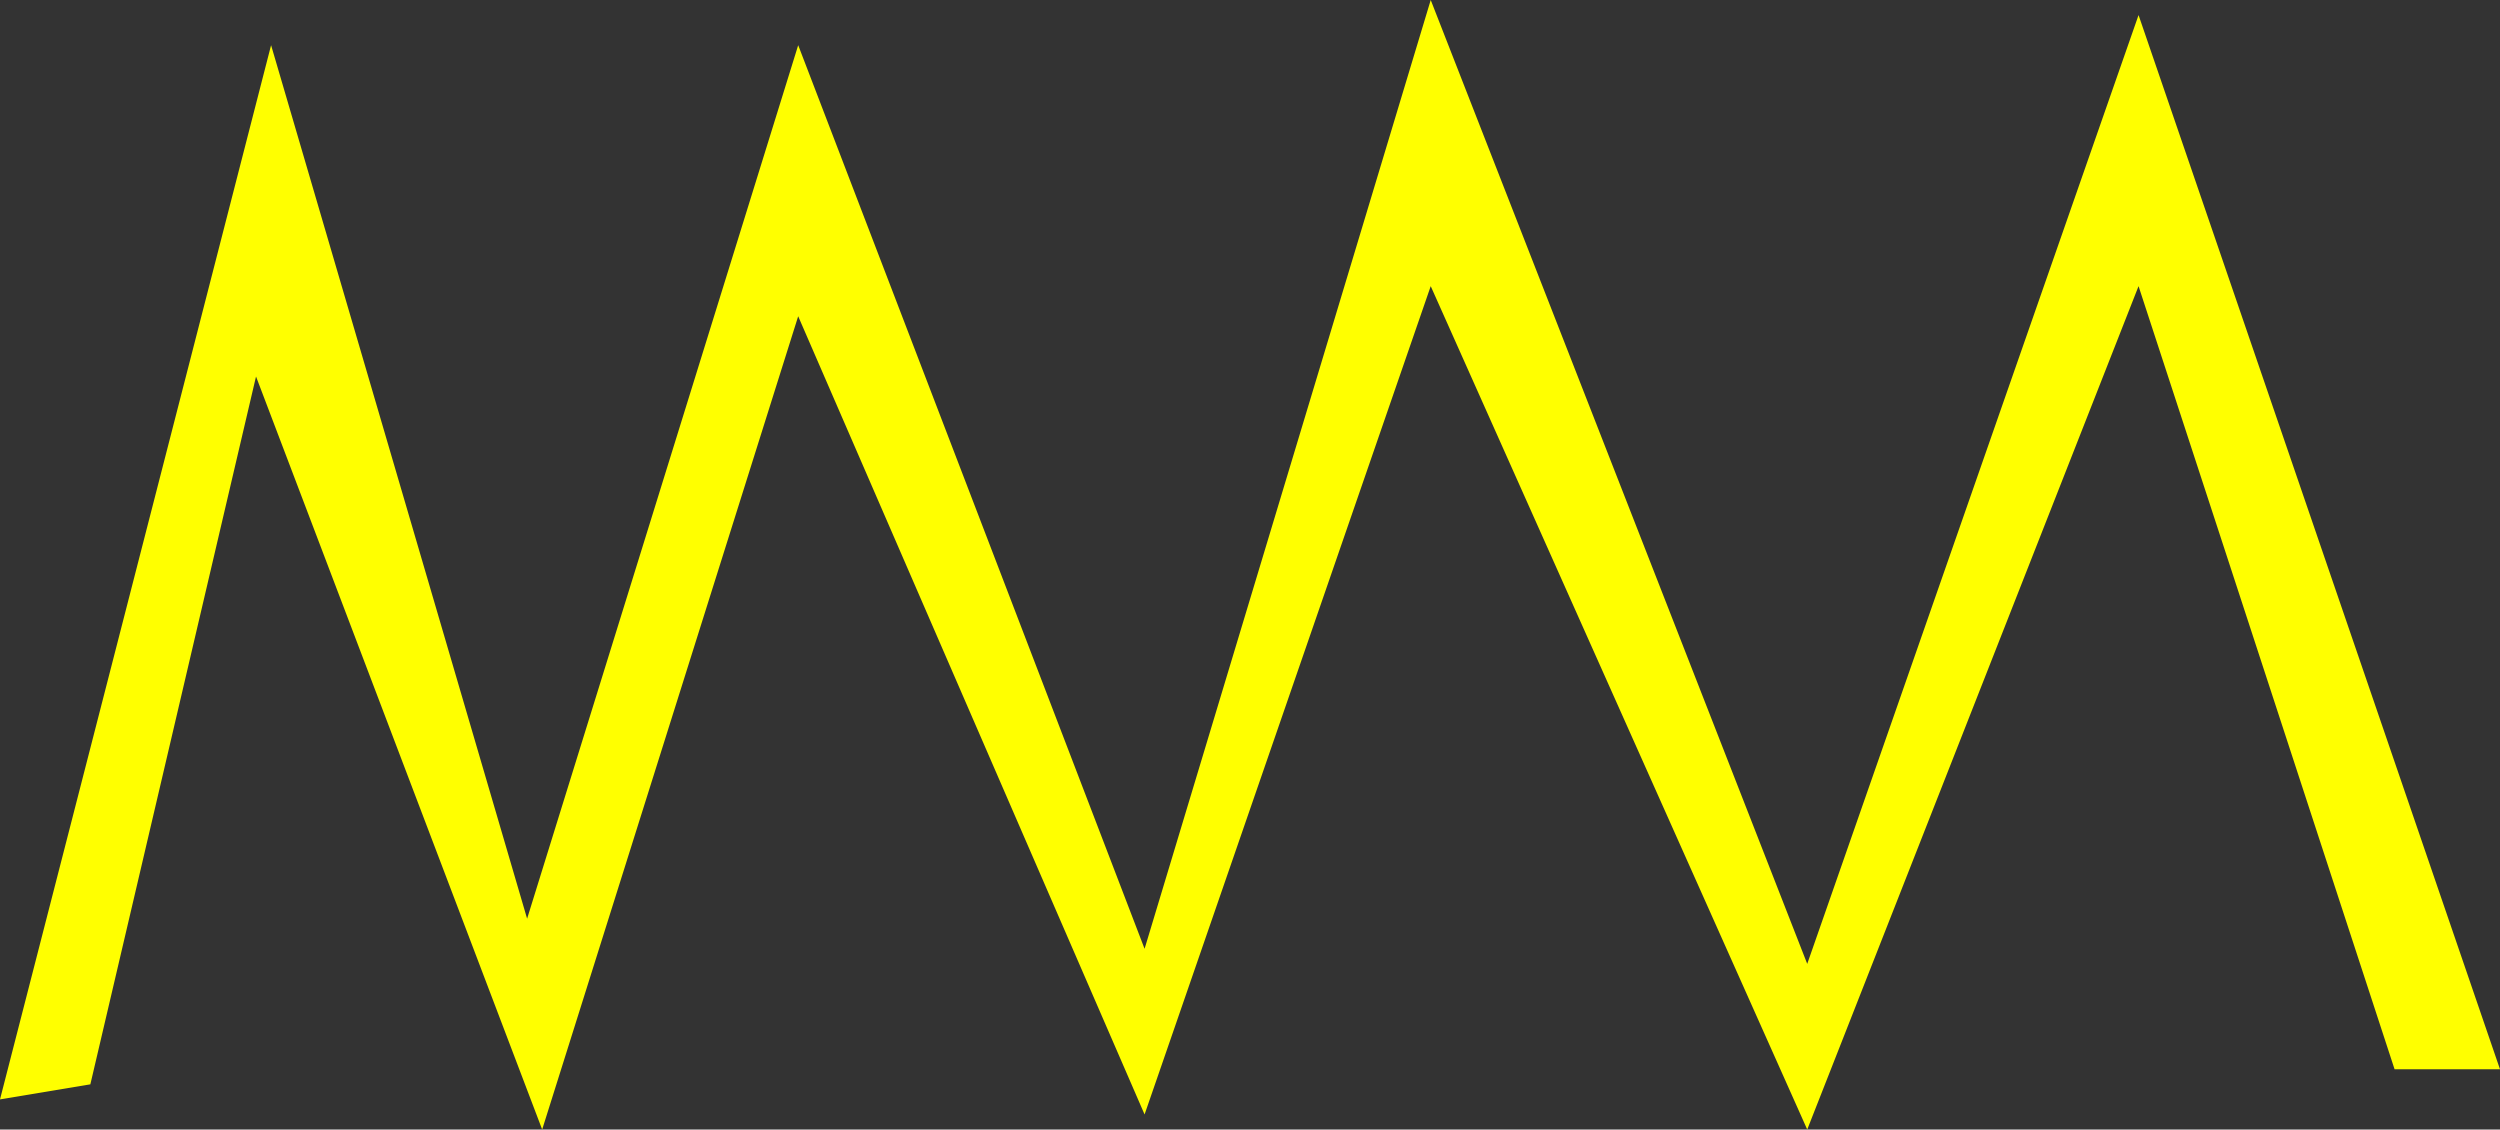 <?xml version="1.0" encoding="UTF-8" standalone="no"?>
<!-- Created with Inkscape (http://www.inkscape.org/) -->

<svg
   xmlns:dc="http://purl.org/dc/elements/1.1/"
   xmlns:cc="http://creativecommons.org/ns#"
   xmlns:rdf="http://www.w3.org/1999/02/22-rdf-syntax-ns#"
   xmlns:svg="http://www.w3.org/2000/svg"
   xmlns="http://www.w3.org/2000/svg"
   xmlns:sodipodi="http://sodipodi.sourceforge.net/DTD/sodipodi-0.dtd"
   xmlns:inkscape="http://www.inkscape.org/namespaces/inkscape"
   width="474.286"
   height="214.286"
   id="svg2"
   version="1.1"
   inkscape:version="0.48.2 r9819"
   sodipodi:docname="P64_yellow.svg">
  <rect width="100%" height="100%" fill="#333333" stroke="none"/>
  <title
     id="title2983">P64: Strip Lights</title>
  <defs
     id="defs4" />
  <sodipodi:namedview
     id="base"
     pagecolor="#ffffff"
     bordercolor="#666666"
     borderopacity="1.0"
     inkscape:pageopacity="0.0"
     inkscape:pageshadow="2"
     inkscape:zoom="0.35"
     inkscape:cx="-159.28571"
     inkscape:cy="39.999997"
     inkscape:document-units="px"
     inkscape:current-layer="layer1"
     showgrid="false"
     showguides="true"
     inkscape:guide-bbox="true"
     fit-margin-top="0"
     fit-margin-left="0"
     fit-margin-right="0"
     fit-margin-bottom="0"
     inkscape:window-width="725"
     inkscape:window-height="432"
     inkscape:window-x="738"
     inkscape:window-y="241"
     inkscape:window-maximized="0" />
  <g
     inkscape:label="Layer 1"
     inkscape:groupmode="layer"
     id="layer1"
     transform="translate(-31.429,-358.076)">
    <path
       style="fill:#ffff00;fill-opacity:1;stroke:none"
       d="m 31.429,566.648 51.429,-200 48.571,165.714 51.429,-165.714 65.714,171.429 54.286,-180 71.429,182.857 62.857,-180 68.571,200 -20,0 -48.571,-148.571 -62.857,160 -71.429,-160 L 248.571,569.505 182.857,418.076 134.286,572.362 80,429.505 48.571,563.791 z"
       id="path2985"
       inkscape:connector-curvature="0"
       sodipodi:nodetypes="ccccccccccccccccccc" />
  </g>
</svg>
